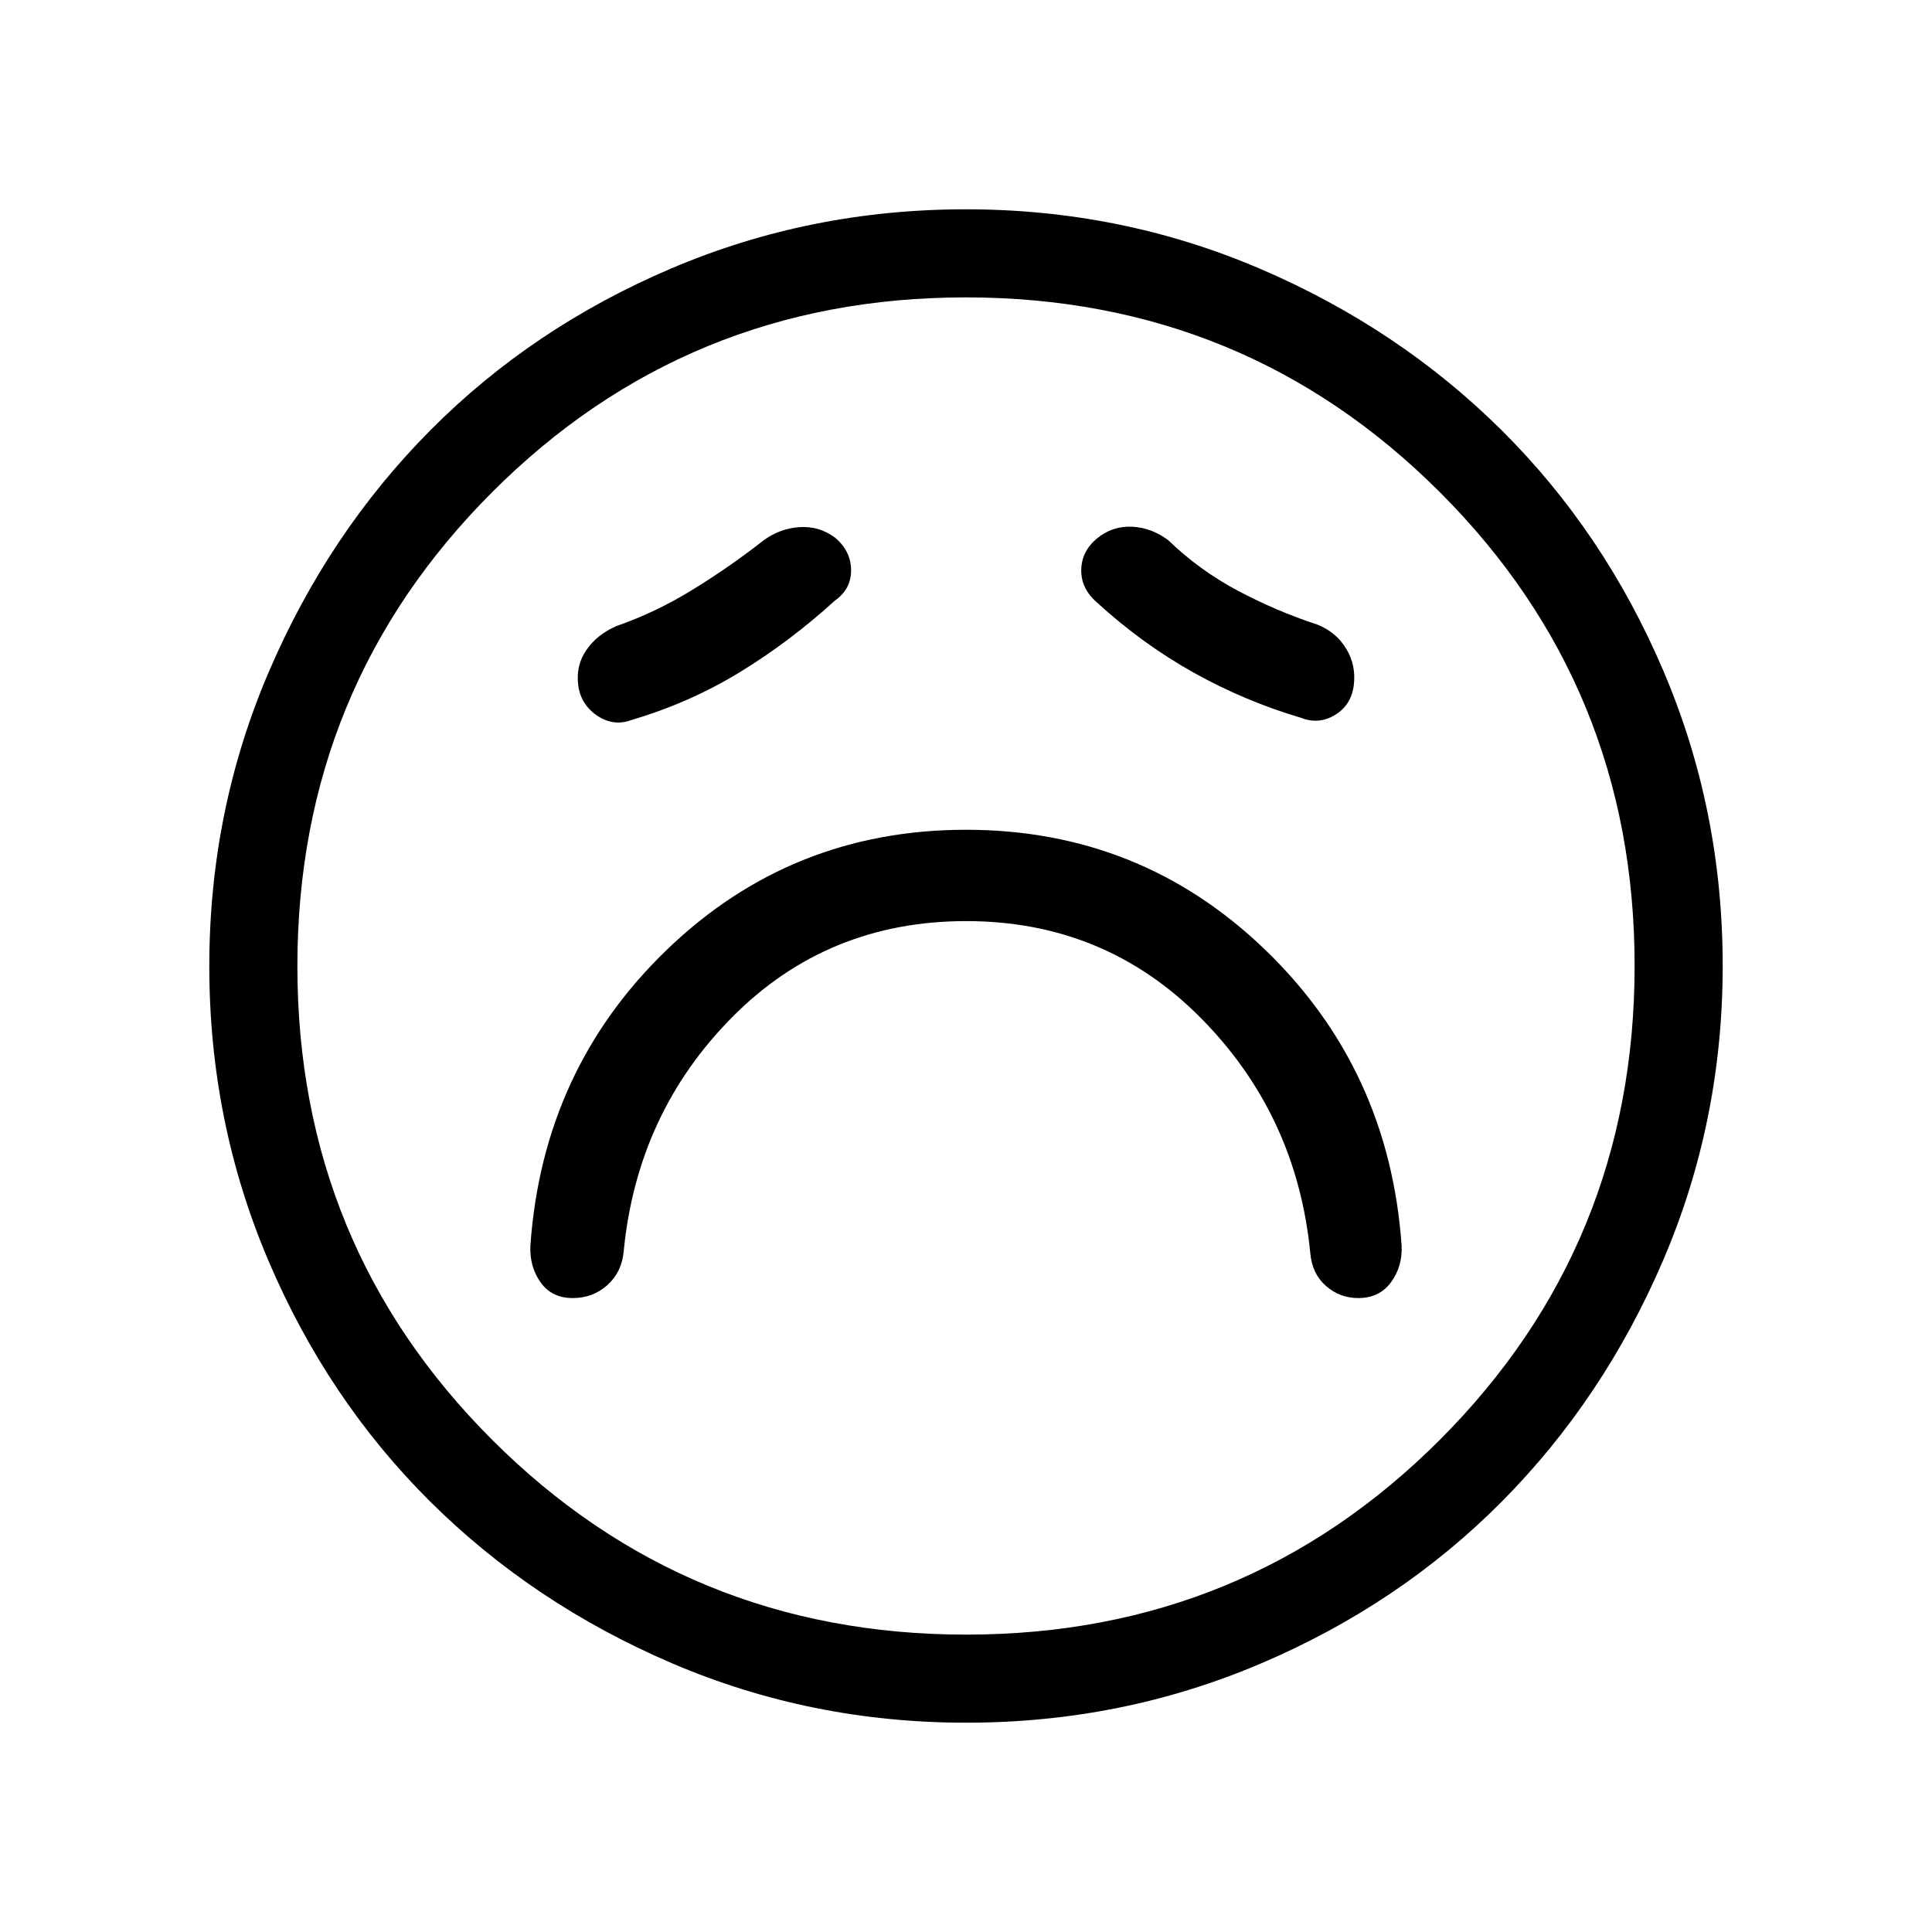 <svg xmlns="http://www.w3.org/2000/svg" height="48" viewBox="0 -960 960 960" width="48"><path d="M480.1-502.31q68.92 0 116.6 48.16 47.68 48.15 54.38 116.84.91 10.27 7.79 16.29 6.87 6.02 16.04 6.02 10.47 0 16.24-7.81 5.77-7.81 5.31-18.19-6.15-87.74-67.96-147.21-61.81-59.48-148.5-59.48t-148.5 59.48Q269.69-428.74 263.54-341q-.46 10.38 5.08 18.19 5.54 7.81 15.95 7.81 10.08 0 17.26-6.47 7.17-6.46 8.09-16.84 6.7-68.69 53.98-116.34 47.28-47.66 116.2-47.66ZM415-661.69q7.92-5.59 7.9-14.98-.03-9.39-7.86-16.1-7.89-5.92-17.66-5.31-9.76.62-17.92 6.54-16.54 13-35.08 24.42-18.53 11.43-38.07 18.2-9.65 4.21-14.94 11.9-5.29 7.7-4.06 17.4 1.23 9.7 9.45 15.24 8.22 5.53 17.24 2.07 28.69-8.46 53.62-23.69 24.92-15.23 47.38-35.69Zm130 1q22.59 20.65 48.1 34.9 25.52 14.25 53.44 22.48 8.8 3.46 16.86-1.46 8.06-4.92 9.29-14.8 1.23-9.87-3.81-18.15-5.03-8.28-14.42-11.97-20.16-6.6-39.29-16.74-19.12-10.15-34.63-25.11-8.39-6.32-18.16-6.74-9.76-.41-17.35 5.88-7.58 6.29-7.77 15.54-.18 9.24 7.74 16.17ZM480.13-104q-77.31 0-146.3-29.57-68.99-29.57-120.02-80.26-51.04-50.69-80.42-119.71Q104-402.55 104-479.87q0-77.31 29.57-146.3 29.57-68.99 80.26-120.02 50.69-51.04 119.71-80.42Q402.55-856 479.87-856q77.31 0 146.3 29.57 68.99 29.57 120.02 80.26 51.04 50.69 80.42 119.71Q856-557.45 856-480.13q0 77.31-29.57 146.3-29.57 68.99-80.26 120.02-50.69 51.04-119.71 80.42Q557.45-104 480.13-104ZM480-480Zm.11 332.23q138.65 0 235.39-96.84 96.73-96.84 96.73-235.5 0-138.65-96.84-235.39-96.84-96.73-235.5-96.73-138.65 0-235.39 96.84-96.73 96.84-96.73 235.5 0 138.65 96.84 235.39 96.84 96.73 235.5 96.73Z"/></svg>